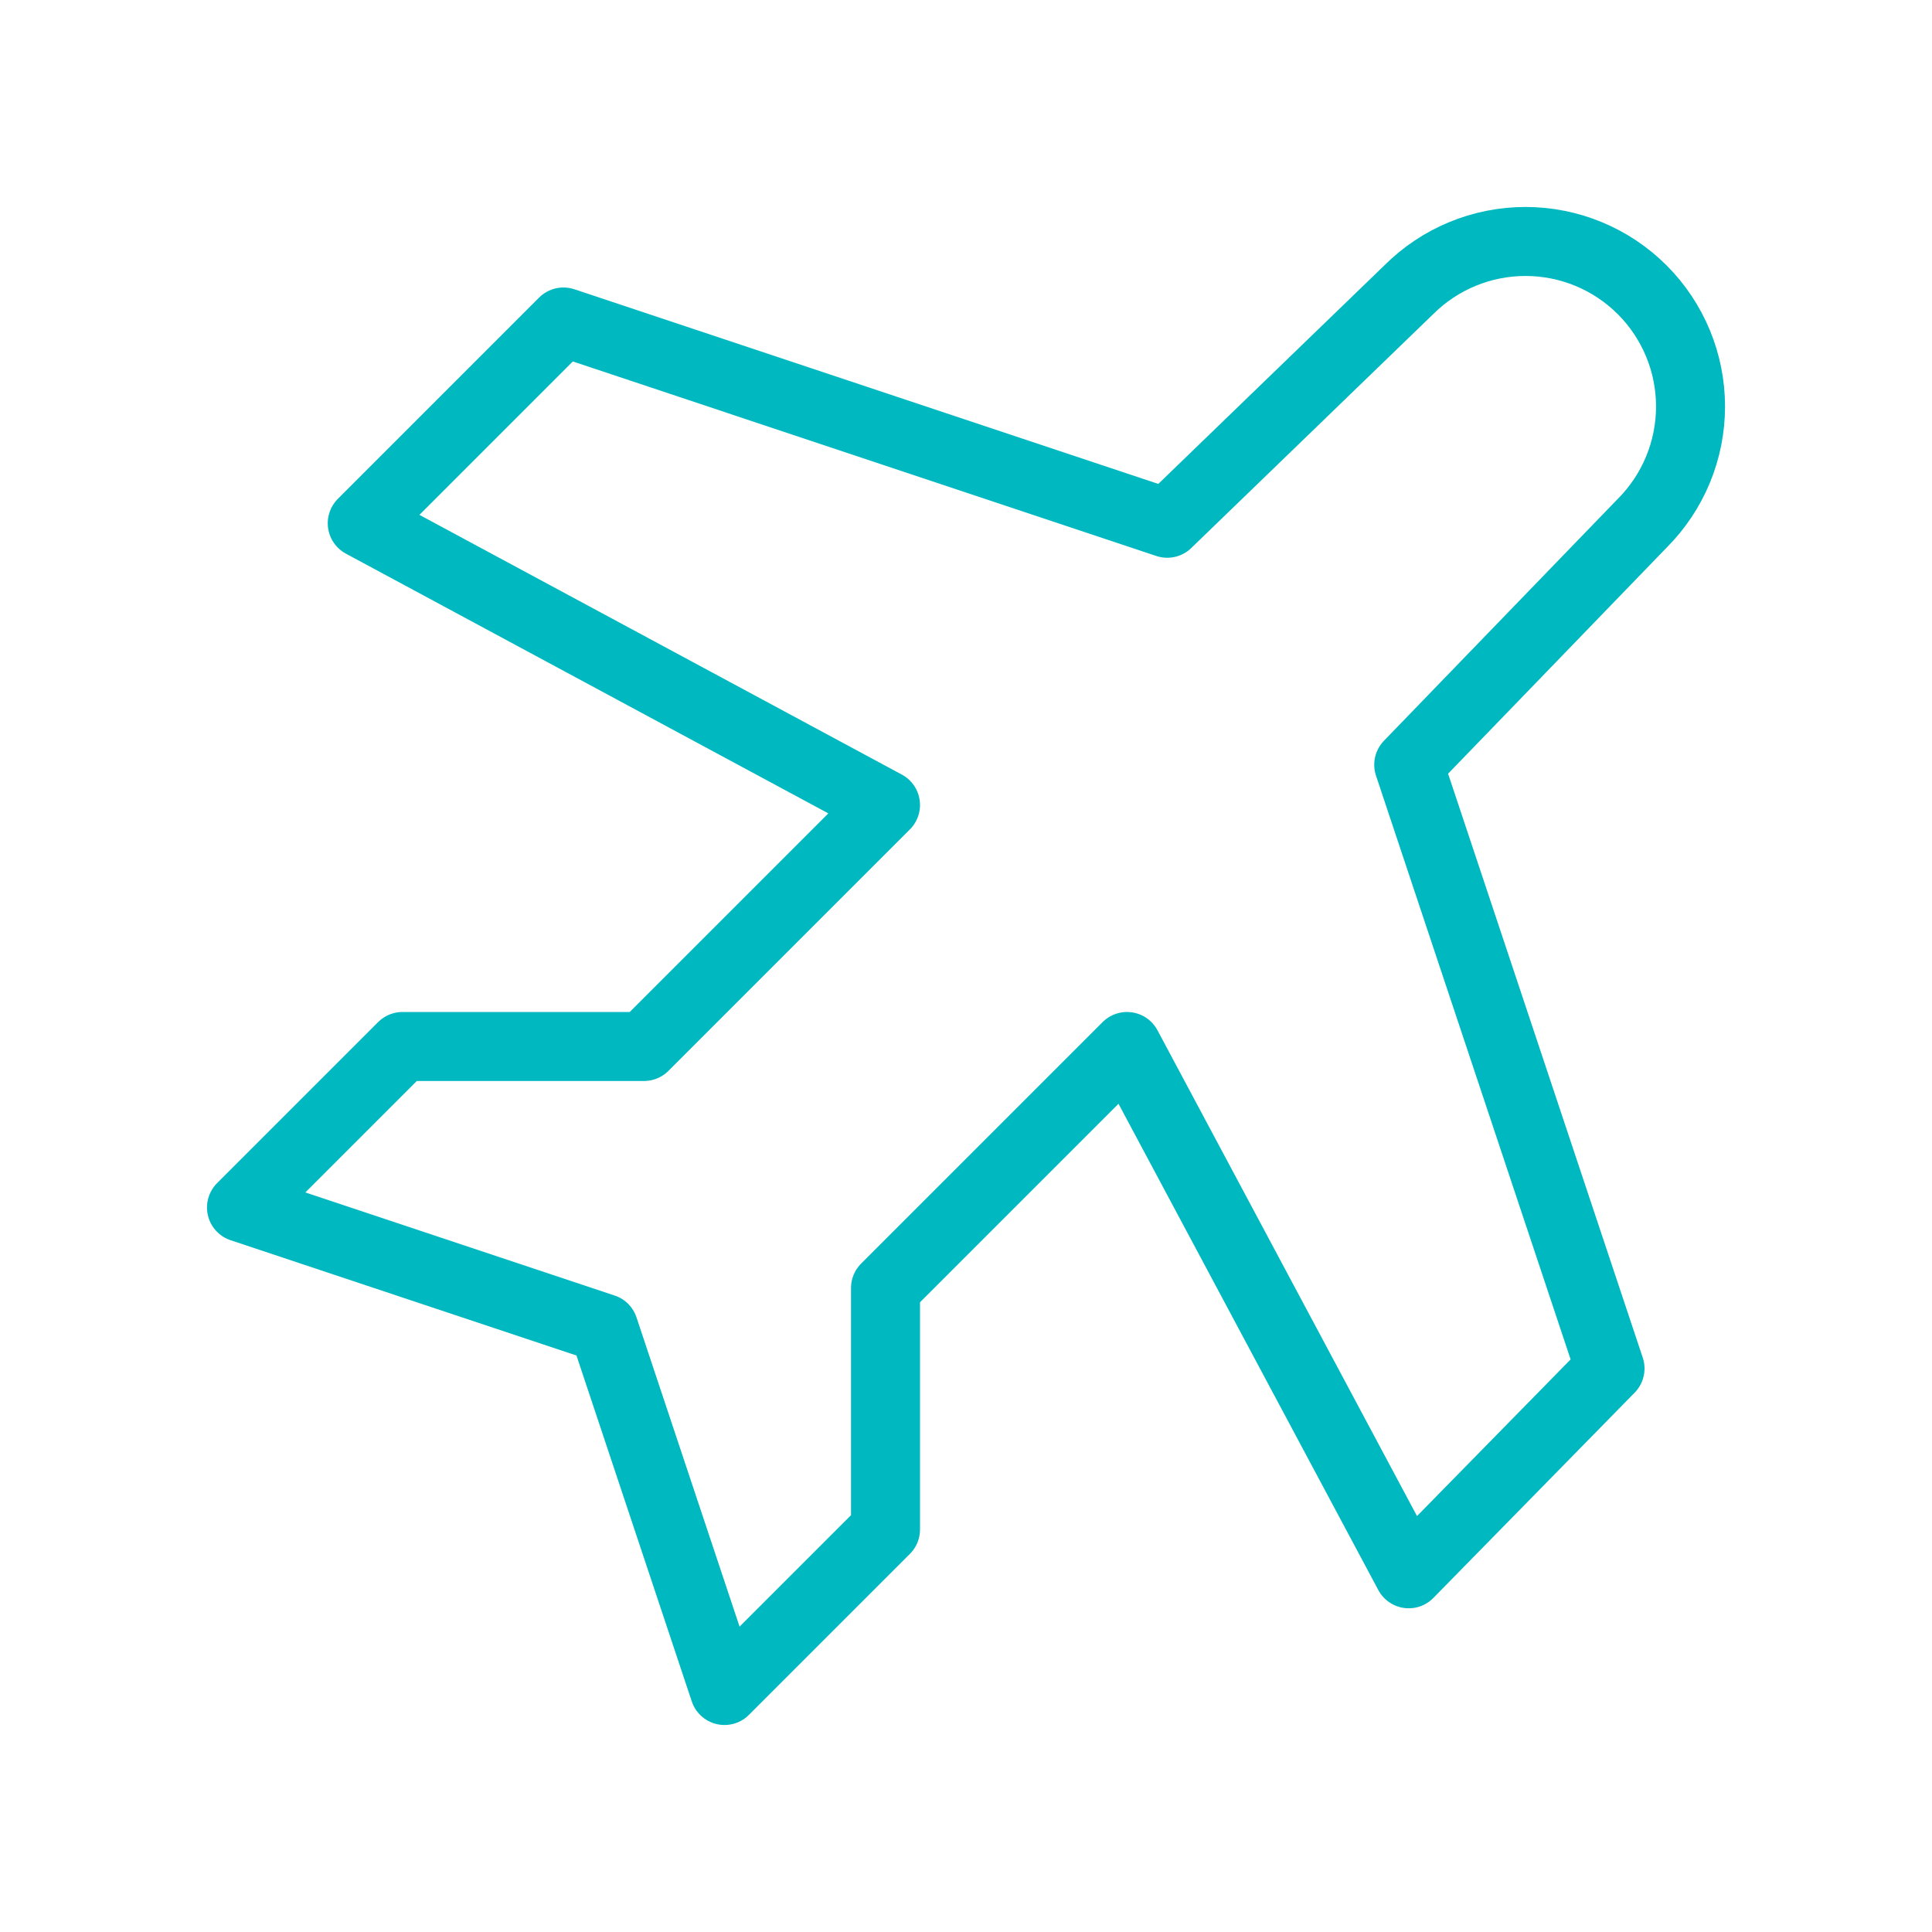 <svg width="56" height="56" viewBox="0 0 56 56" fill="none" xmlns="http://www.w3.org/2000/svg">
<g clip-path="url(#clip0_372_225)">
<path d="M33.833 15.167L40.833 8.4C41.731 7.503 42.948 6.999 44.217 6.999C45.486 6.999 46.703 7.503 47.6 8.4C48.497 9.297 49.001 10.514 49.001 11.783C49.001 13.052 48.497 14.269 47.6 15.167L40.833 22.167L46.667 39.667L40.833 45.617L32.667 30.333L25.667 37.333V44.333L21 49L17.5 38.5L7 35L11.667 30.333H18.667L25.667 23.333L10.5 15.167L16.333 9.333L33.833 15.167Z" stroke="#00B9C0" stroke-width="2" stroke-linecap="round" stroke-linejoin="round"/>
</g>
<defs>
<clipPath id="clip0_372_225">
<rect width="56" height="56" fill="white"/>
</clipPath>
</defs>
</svg>

